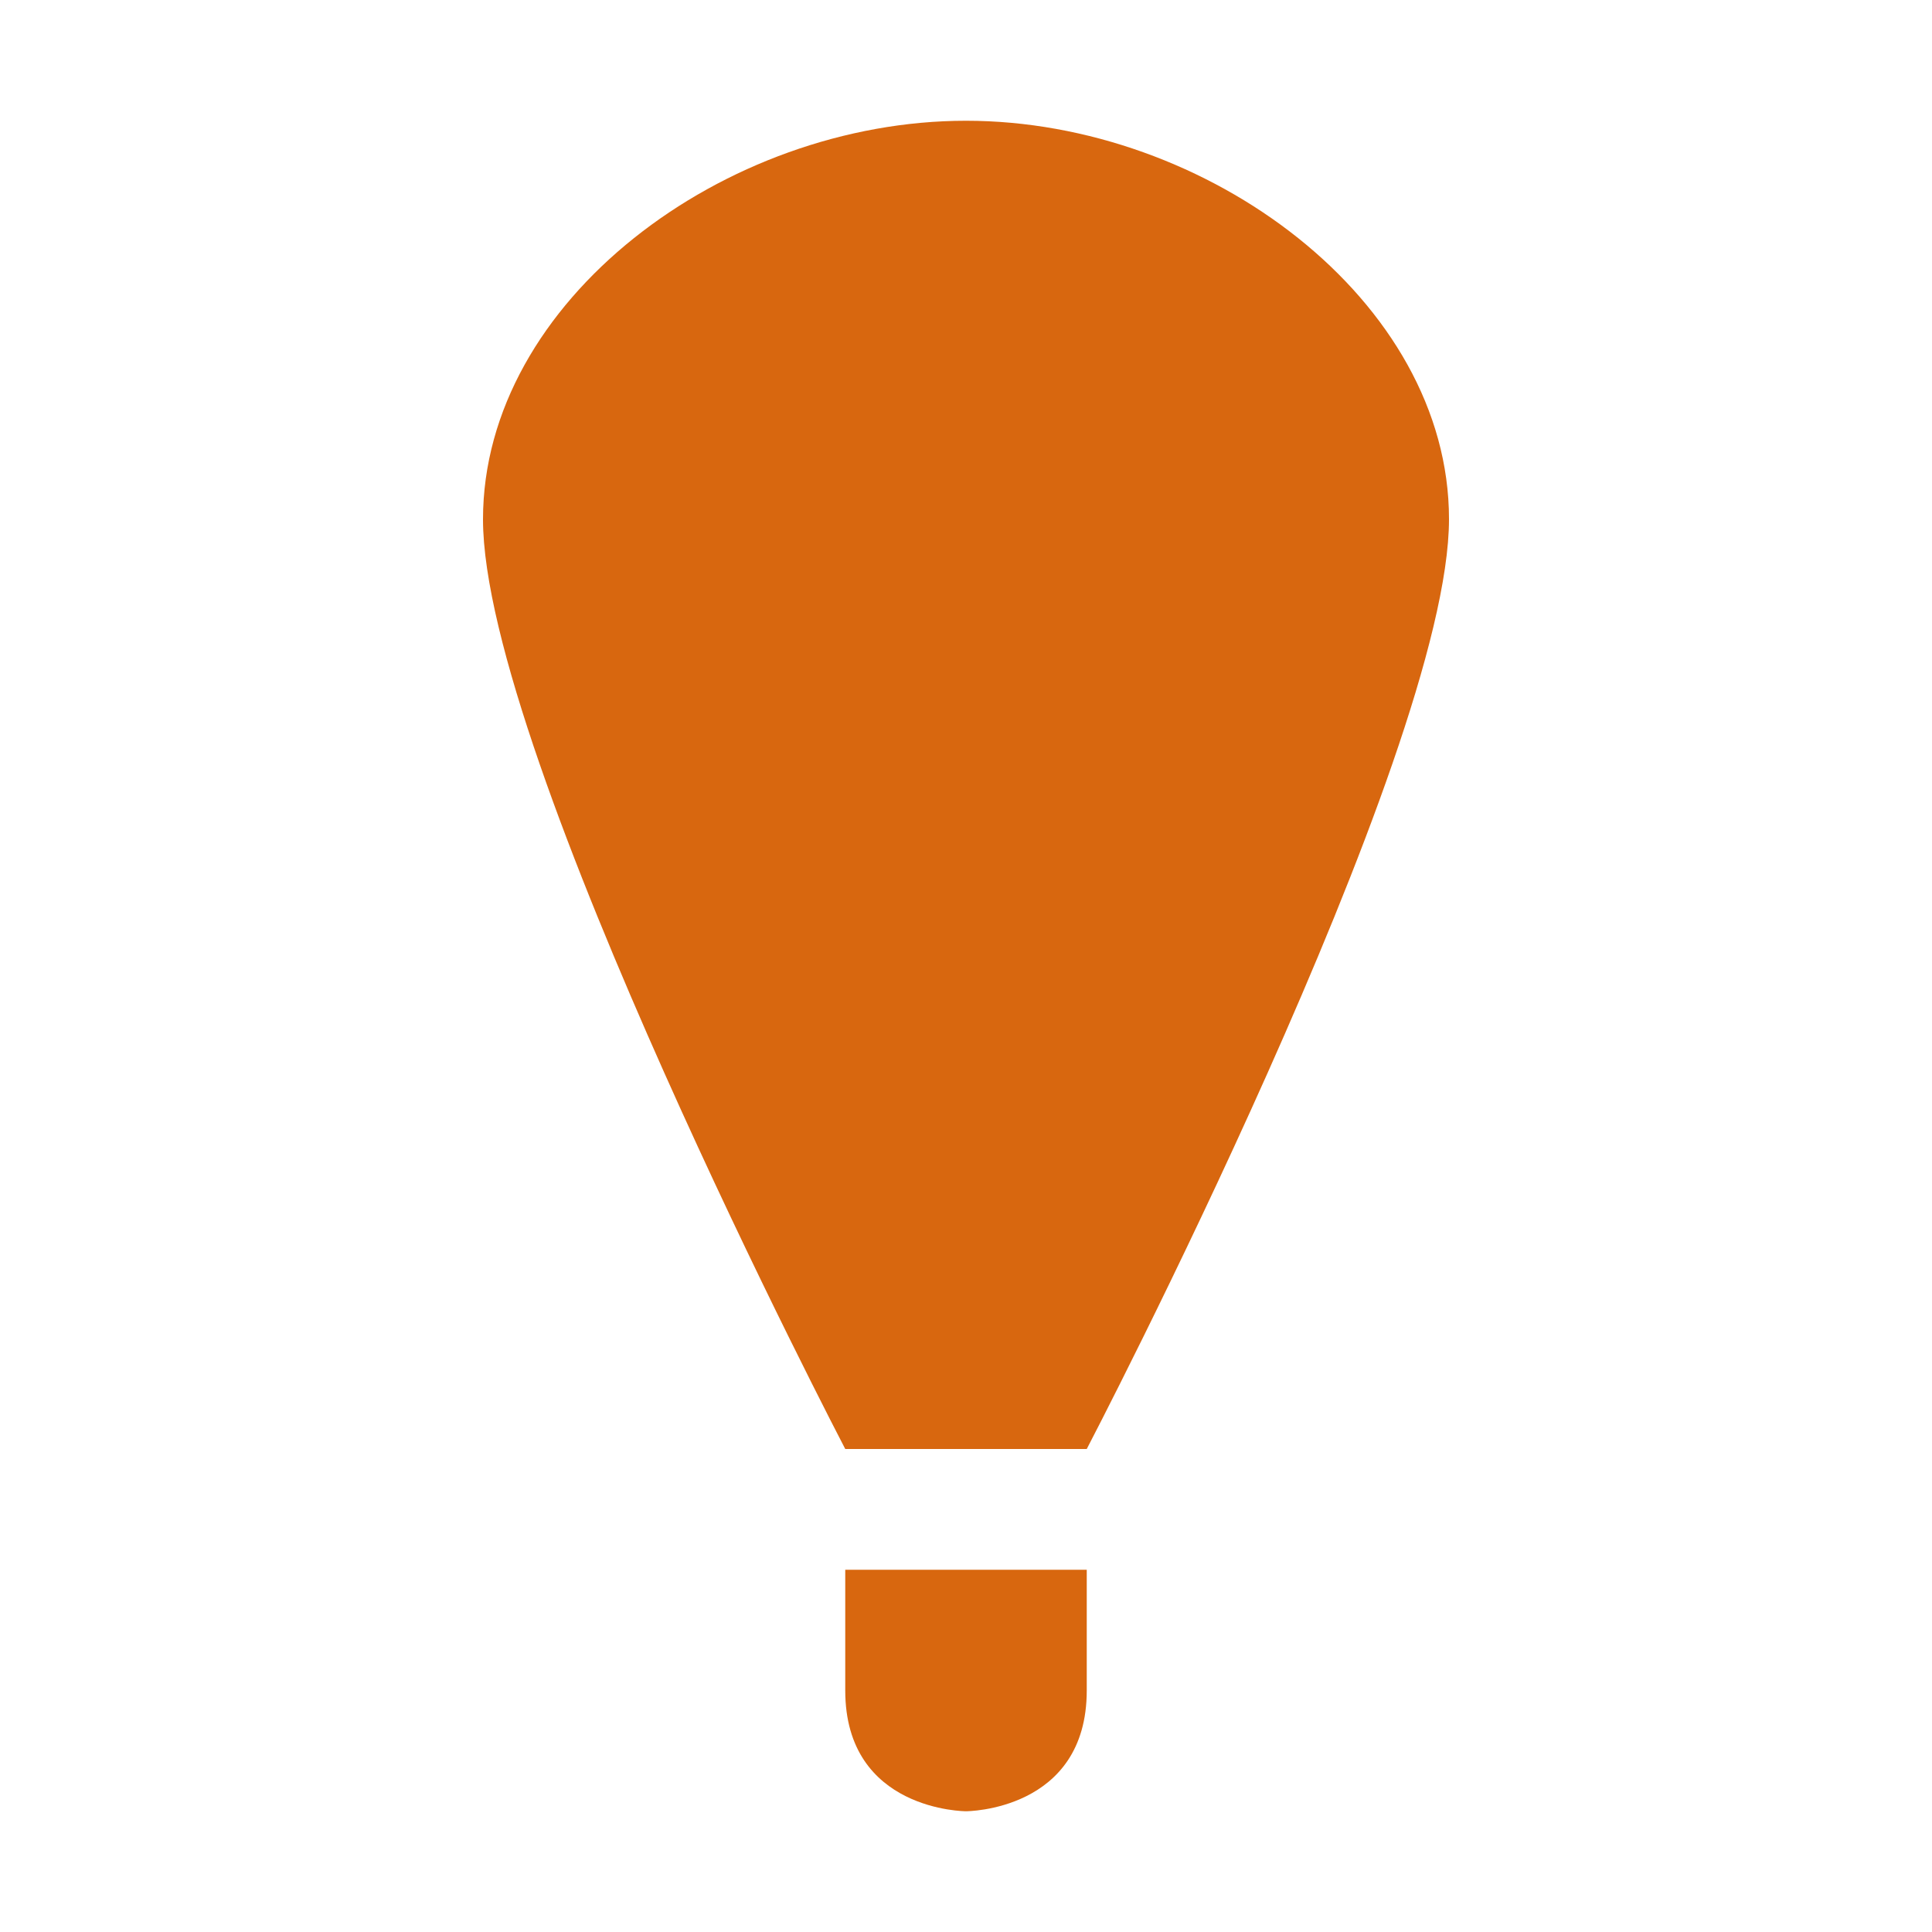 <svg xmlns="http://www.w3.org/2000/svg" width="16" height="16" version="1.1">
 <defs>
  <style id="current-color-scheme" type="text/css">
   .ColorScheme-Text { color:#d8670f; } .ColorScheme-Highlight { color:#4285f4; } .ColorScheme-NeutralText { color:#ff9800; } .ColorScheme-PositiveText { color:#4caf50; } .ColorScheme-NegativeText { color:#f44336; }
  </style>
 </defs>
 <path style="fill:currentColor" class="ColorScheme-Text" d="M 4,4.301 C 4,6.25 7,12 7,12 H 9 C 9,12 12,6.248 12,4.299 12,2.49 10,1 8,1 6,1 4,2.492 4,4.301 Z M 7,13 V 14 C 7,15 8,15 8,15 8,15 9,15 9,14 V 13 Z"/>
</svg>
